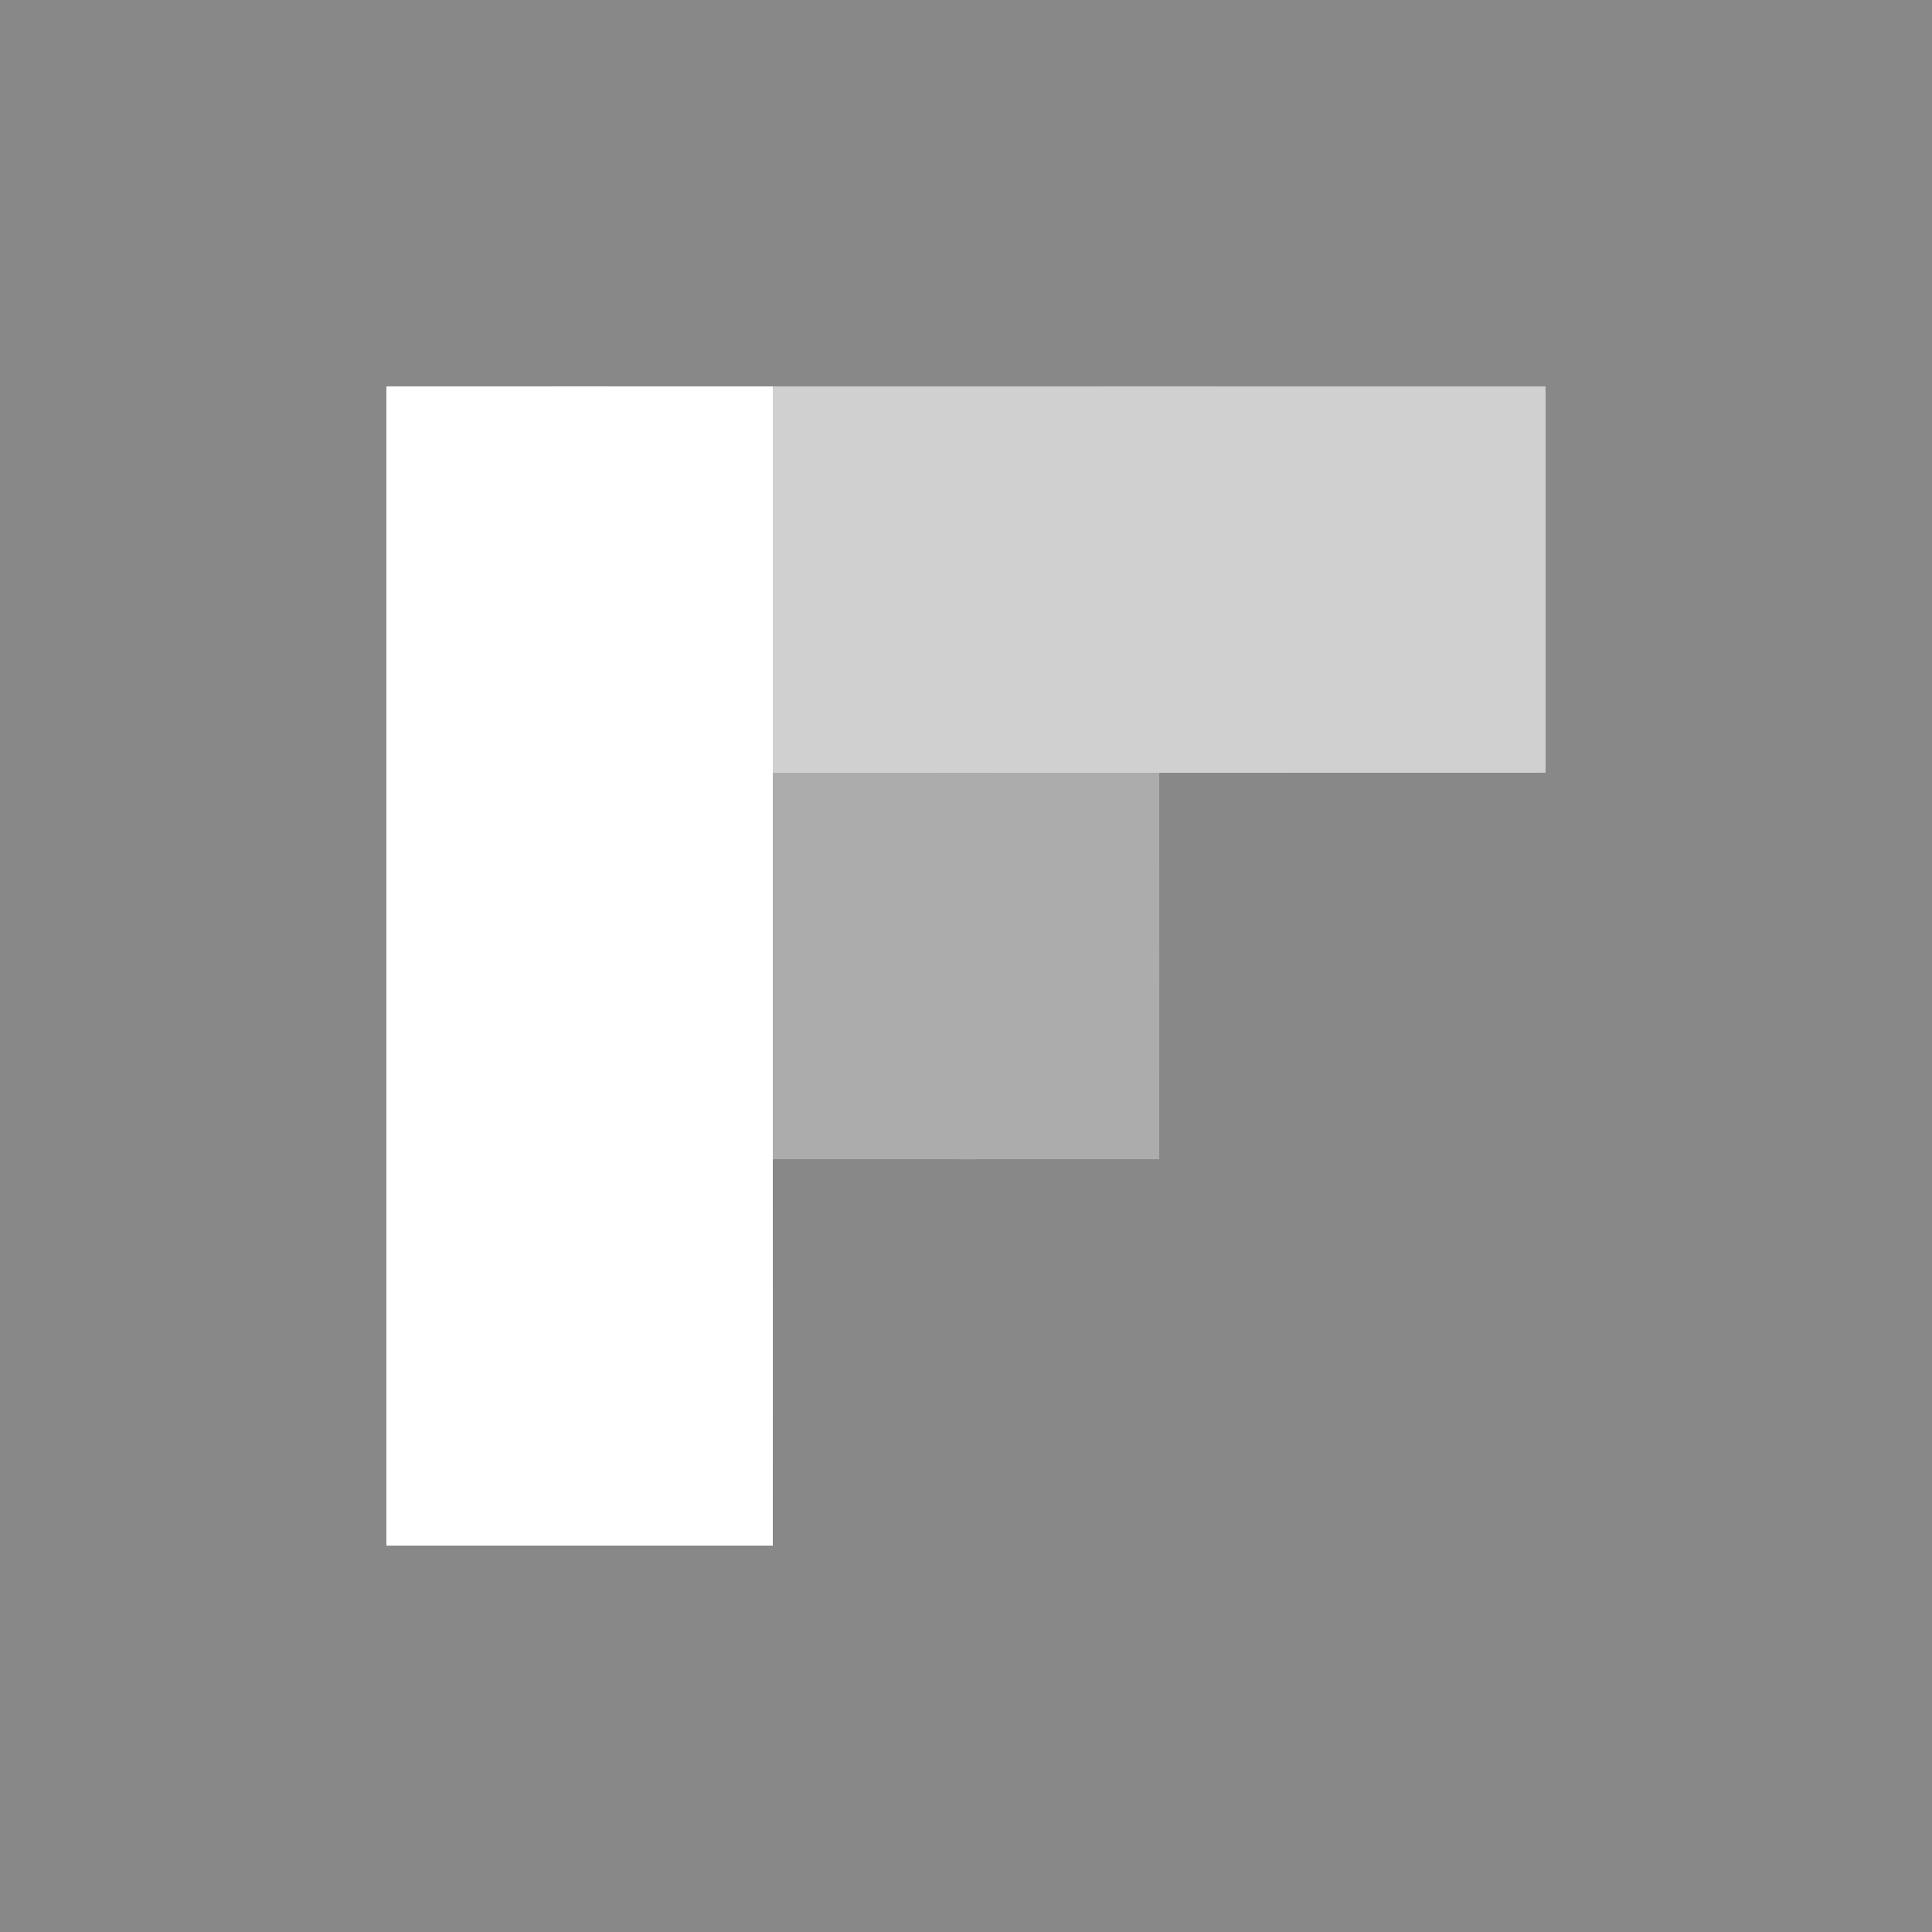 <?xml version="1.0" encoding="UTF-8" ?>
<!DOCTYPE svg PUBLIC "-//W3C//DTD SVG 1.1//EN" "http://www.w3.org/Graphics/SVG/1.1/DTD/svg11.dtd">
<svg width="250pt" height="250pt" viewBox="0 0 250 250" version="1.1" xmlns="http://www.w3.org/2000/svg">
<g id="#787878ff">
<path fill="#888888" opacity="1.00" d=" M 0.00 0.00 L 250.00 0.00 L 250.00 250.00 L 0.00 250.00 L 0.00 0.00 M 50.00 50.00 C 50.00 100.00 50.00 150.00 50.00 200.00 C 66.67 200.00 83.33 200.00 100.00 200.00 C 100.00 183.33 100.01 166.67 100.00 150.00 C 116.67 150.00 133.33 150.01 150.00 150.00 C 150.00 133.33 150.01 116.67 150.00 100.00 C 166.66 100.00 183.33 100.00 200.00 99.99 C 200.00 83.33 200.00 66.67 200.00 50.00 C 166.67 49.99 133.33 50.00 100.00 50.00 C 83.33 50.00 66.67 49.99 50.00 50.00 Z" />
</g>
<g id="#18181833">
<path fill="#181818" opacity="0.20" d=" M 100.00 50.00 C 133.33 50.00 166.67 49.99 200.00 50.00 C 200.00 66.67 200.00 83.33 200.00 99.99 C 183.33 100.00 166.66 100.00 150.00 100.00 C 133.33 99.99 116.67 100.00 100.00 100.00 C 100.00 83.33 100.00 66.67 100.00 50.00 Z" />
</g>
<g id="#30303066">
<path fill="#303030" opacity="0.40" d=" M 100.00 100.00 C 116.67 100.00 133.33 99.99 150.00 100.00 C 150.01 116.67 150.00 133.33 150.00 150.00 C 133.33 150.01 116.67 150.00 100.00 150.00 C 99.99 133.33 100.00 116.67 100.00 100.00 Z" />
</g>
</svg>
